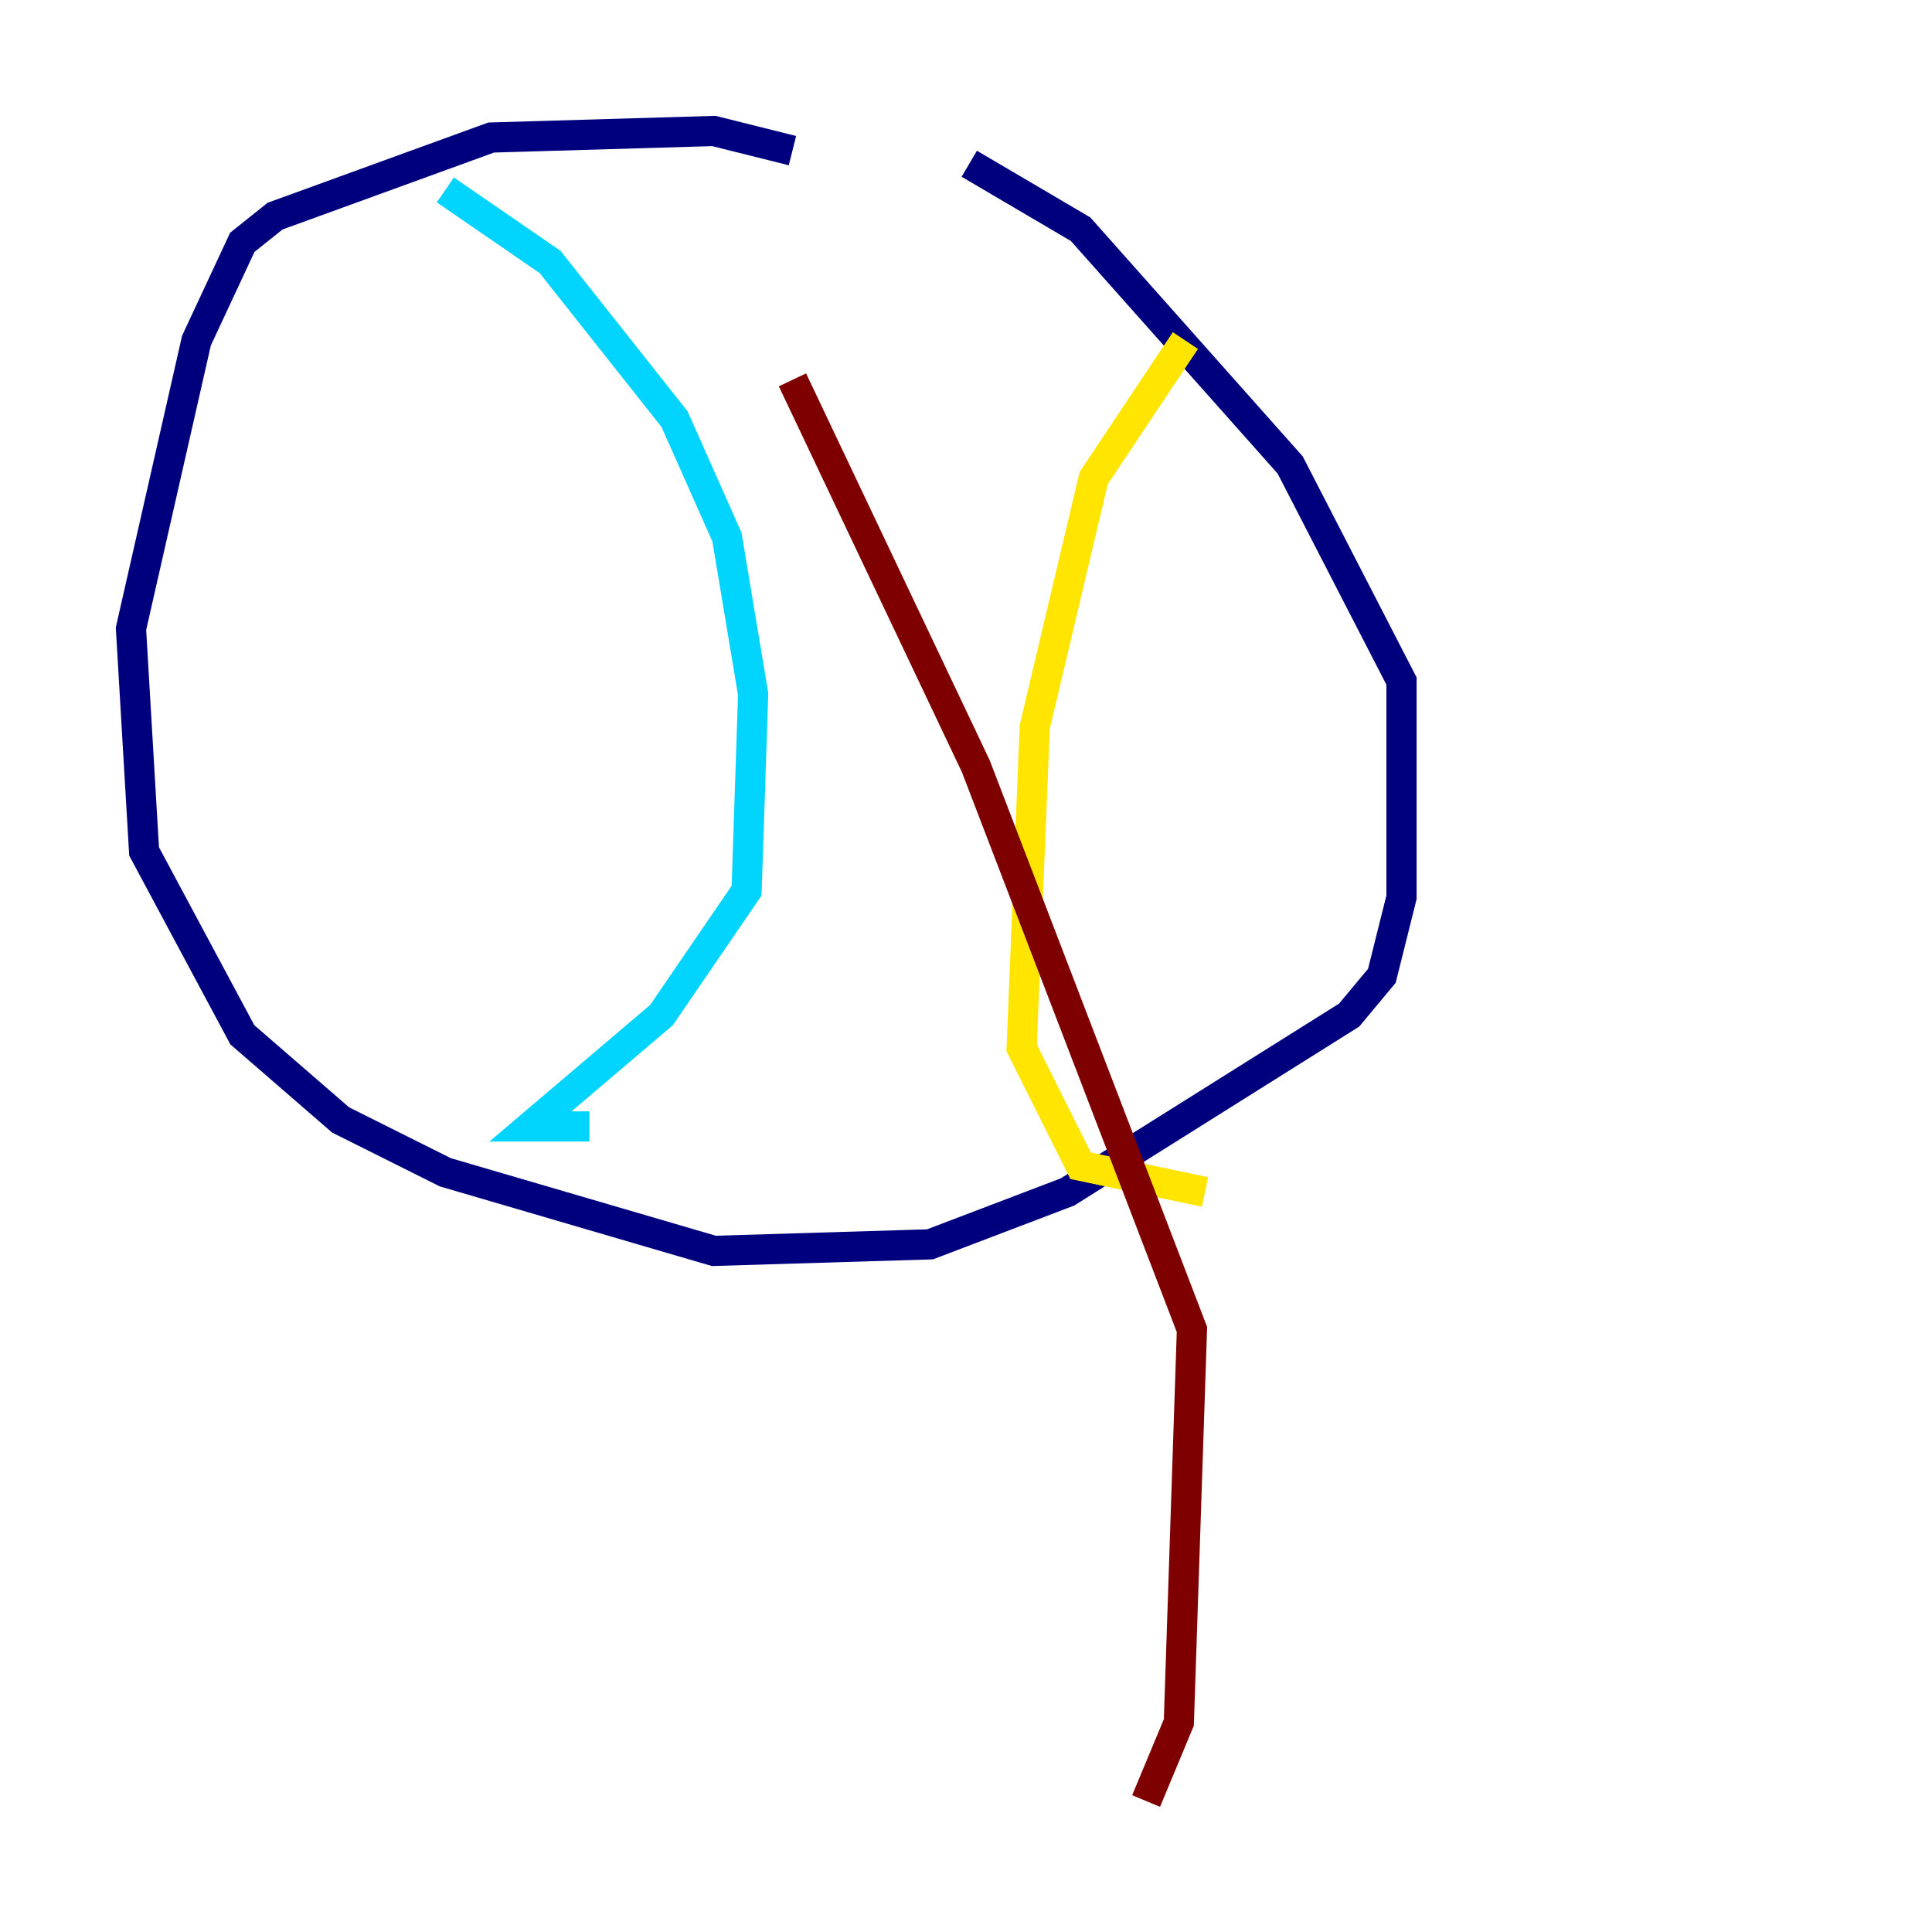 <?xml version="1.0" encoding="utf-8" ?>
<svg baseProfile="tiny" height="128" version="1.2" viewBox="0,0,128,128" width="128" xmlns="http://www.w3.org/2000/svg" xmlns:ev="http://www.w3.org/2001/xml-events" xmlns:xlink="http://www.w3.org/1999/xlink"><defs /><polyline fill="none" points="52.502,9.98 47.295,8.678 32.542,9.112 18.224,14.319 16.054,16.054 13.017,22.563 8.678,41.654 9.546,56.407 16.054,68.556 22.563,74.197 29.505,77.668 47.295,82.875 61.614,82.441 70.725,78.969 89.383,67.254 91.552,64.651 92.854,59.444 92.854,45.125 85.478,30.807 71.593,15.186 64.217,10.848" stroke="#00007f" stroke-width="2" /><polyline fill="none" points="29.505,12.583 36.447,17.356 44.691,27.77 48.163,35.58 49.898,45.993 49.464,59.01 43.824,67.254 35.146,74.63 39.051,74.63" stroke="#00d4ff" stroke-width="2" /><polyline fill="none" points="78.536,22.563 72.461,31.675 68.556,48.163 67.688,69.424 71.593,77.234 79.837,78.969" stroke="#ffe500" stroke-width="2" /><polyline fill="none" points="75.932,119.322 78.102,114.115 78.969,88.081 64.651,50.766 52.502,25.166" stroke="#7f0000" stroke-width="2" /></svg>